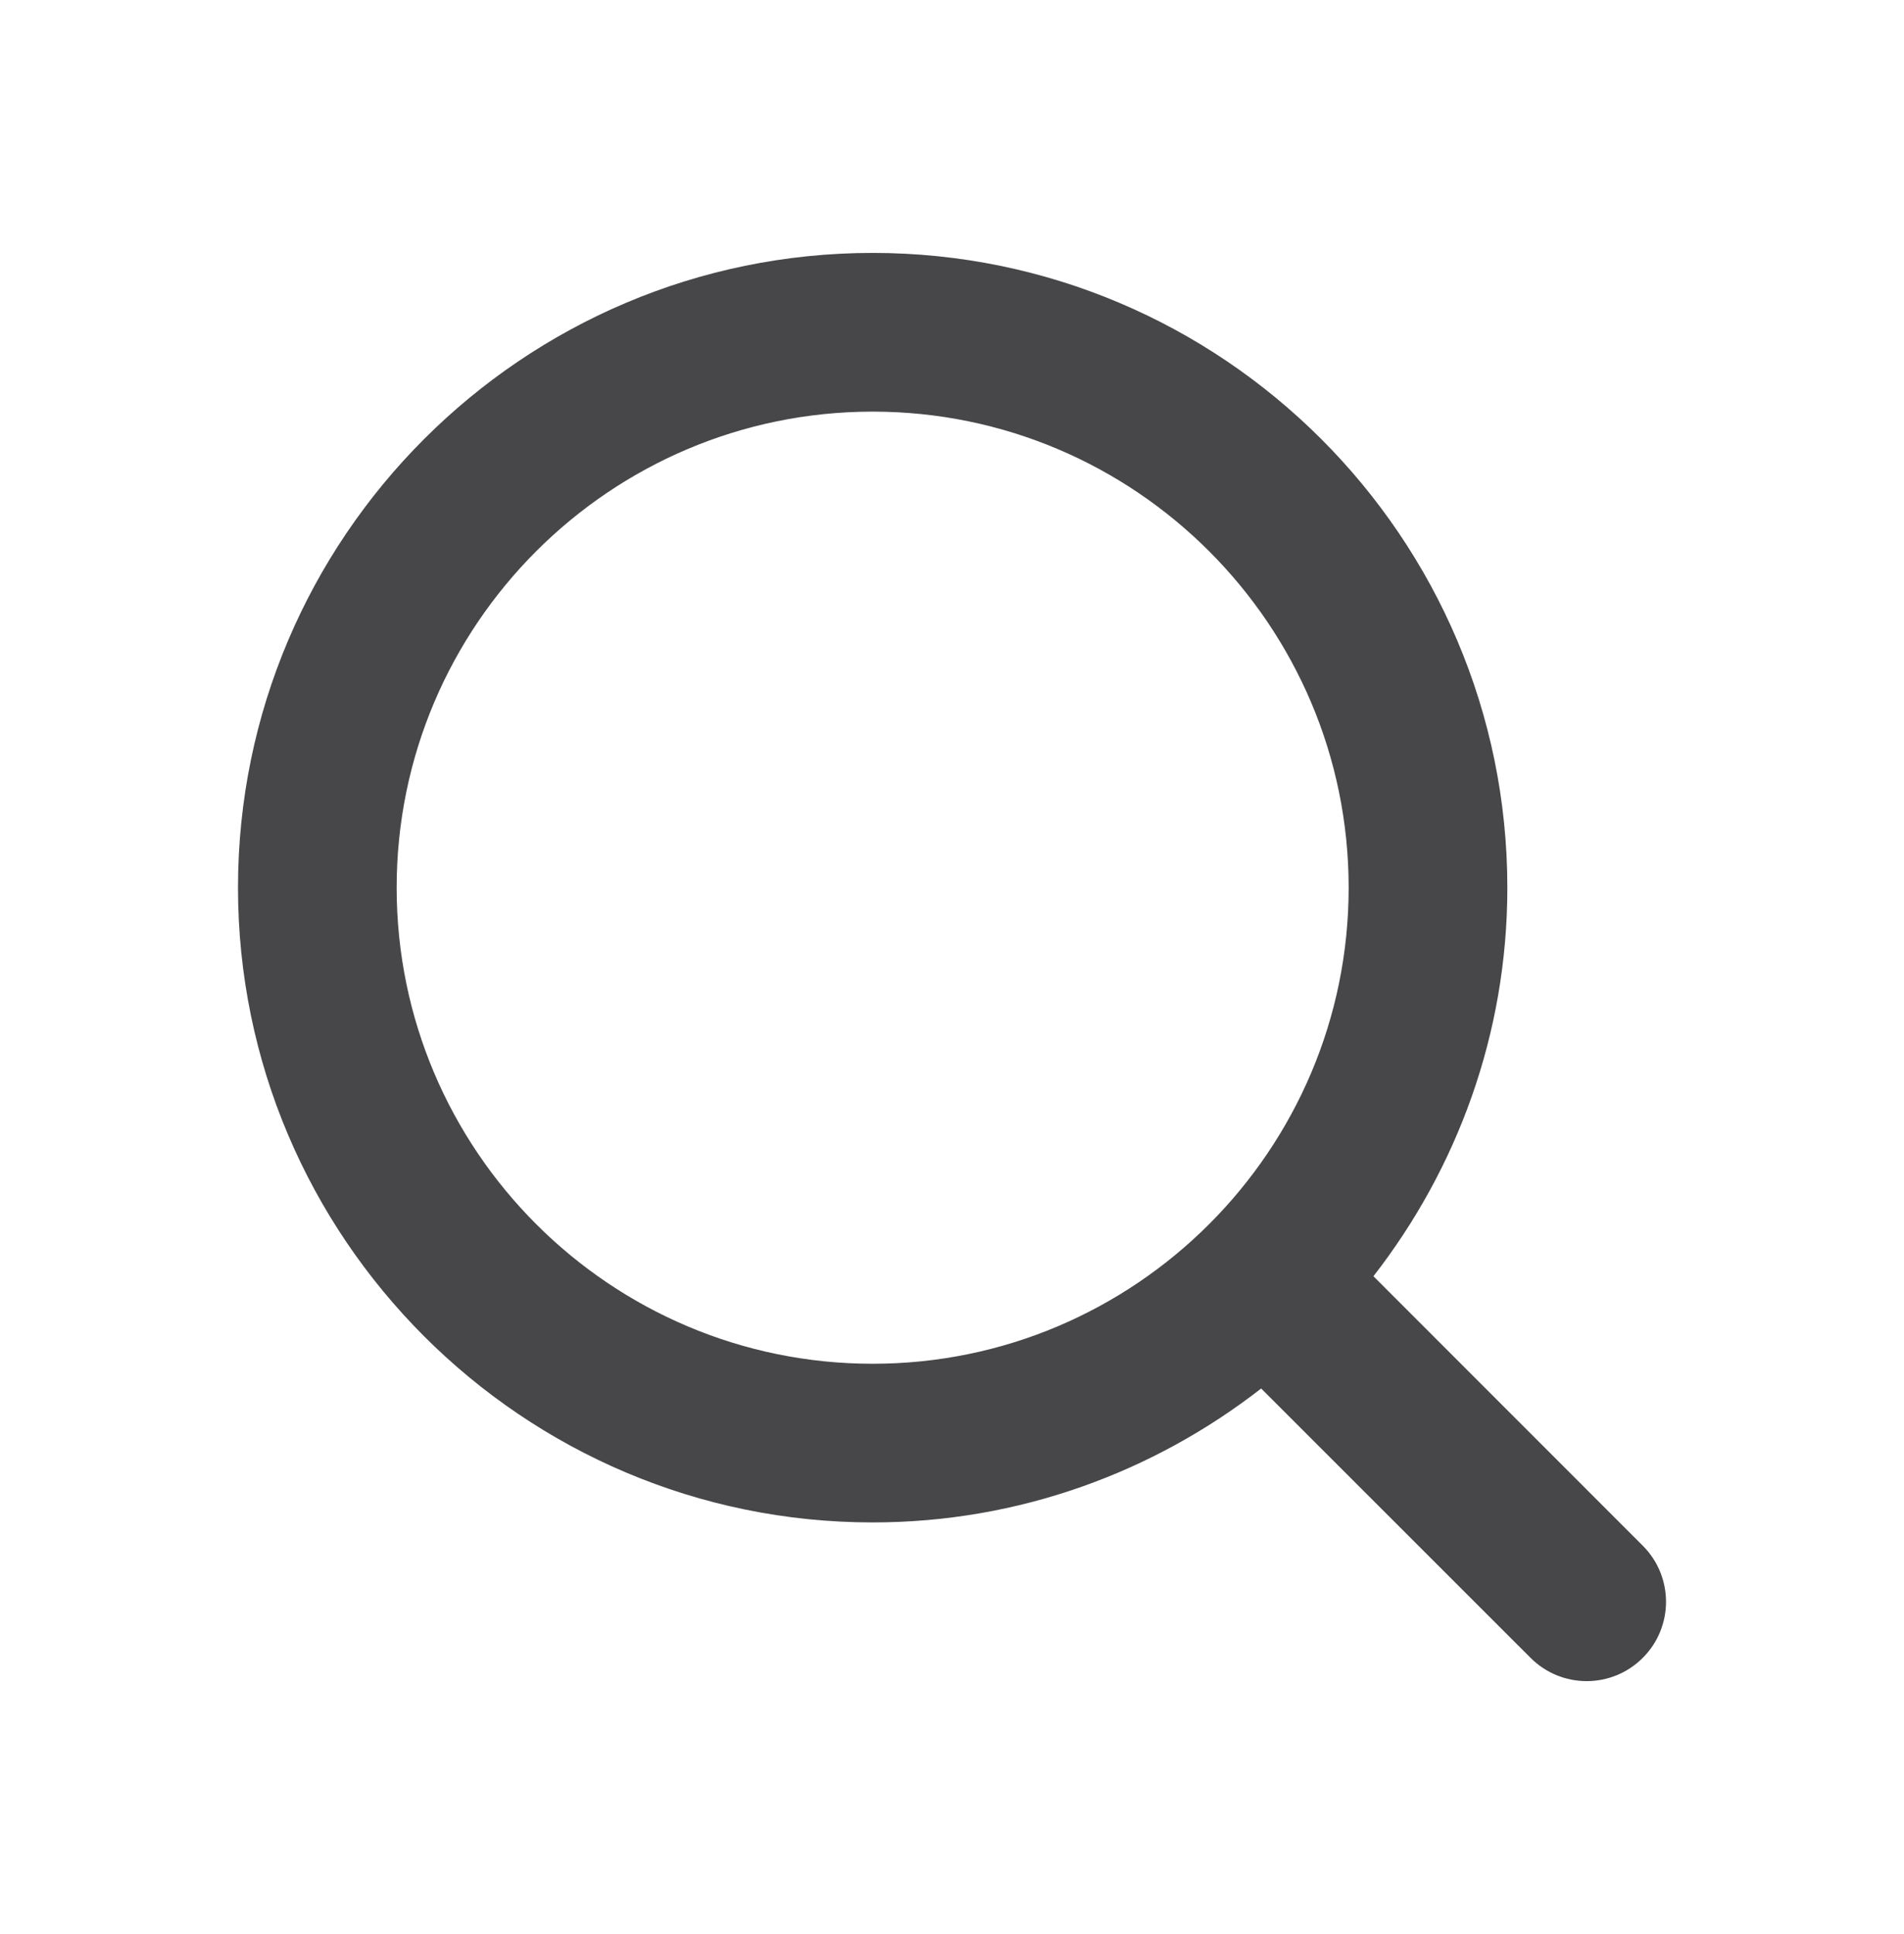 <svg width="64" height="65" viewBox="0 0 64 65" fill="none" xmlns="http://www.w3.org/2000/svg">
<path fill-rule="evenodd" clip-rule="evenodd" d="M46.166 42.892L55.219 51.948C56.261 52.99 56.261 54.676 55.219 55.718C54.699 56.238 54.016 56.5 53.334 56.5C52.651 56.5 51.968 56.238 51.448 55.718L42.392 46.665C38.782 49.473 34.256 51.166 29.334 51.166C17.571 51.166 8 41.596 8 29.833C8 18.07 17.571 8.5 29.334 8.5C41.096 8.5 50.667 18.07 50.667 29.833C50.667 34.756 48.974 39.281 46.166 42.892ZM29.333 13.834C20.509 13.834 13.333 21.01 13.333 29.834C13.333 38.658 20.509 45.834 29.333 45.834C38.157 45.834 45.333 38.658 45.333 29.834C45.333 21.01 38.157 13.834 29.333 13.834Z" fill="#474648"/>
<mask id="mask0_3839_86429" style="mask-type:luminance" maskUnits="userSpaceOnUse" x="8" y="8" width="49" height="49">
<path fill-rule="evenodd" clip-rule="evenodd" d="M46.166 42.892L55.219 51.948C56.261 52.99 56.261 54.676 55.219 55.718C54.699 56.238 54.016 56.5 53.334 56.5C52.651 56.5 51.968 56.238 51.448 55.718L42.392 46.665C38.782 49.473 34.256 51.166 29.334 51.166C17.571 51.166 8 41.596 8 29.833C8 18.07 17.571 8.5 29.334 8.5C41.096 8.5 50.667 18.07 50.667 29.833C50.667 34.756 48.974 39.281 46.166 42.892ZM29.333 13.834C20.509 13.834 13.333 21.01 13.333 29.834C13.333 38.658 20.509 45.834 29.333 45.834C38.157 45.834 45.333 38.658 45.333 29.834C45.333 21.01 38.157 13.834 29.333 13.834Z" fill="white"/>
</mask>
<g mask="url(#mask0_3839_86429)">
</g>
</svg>
